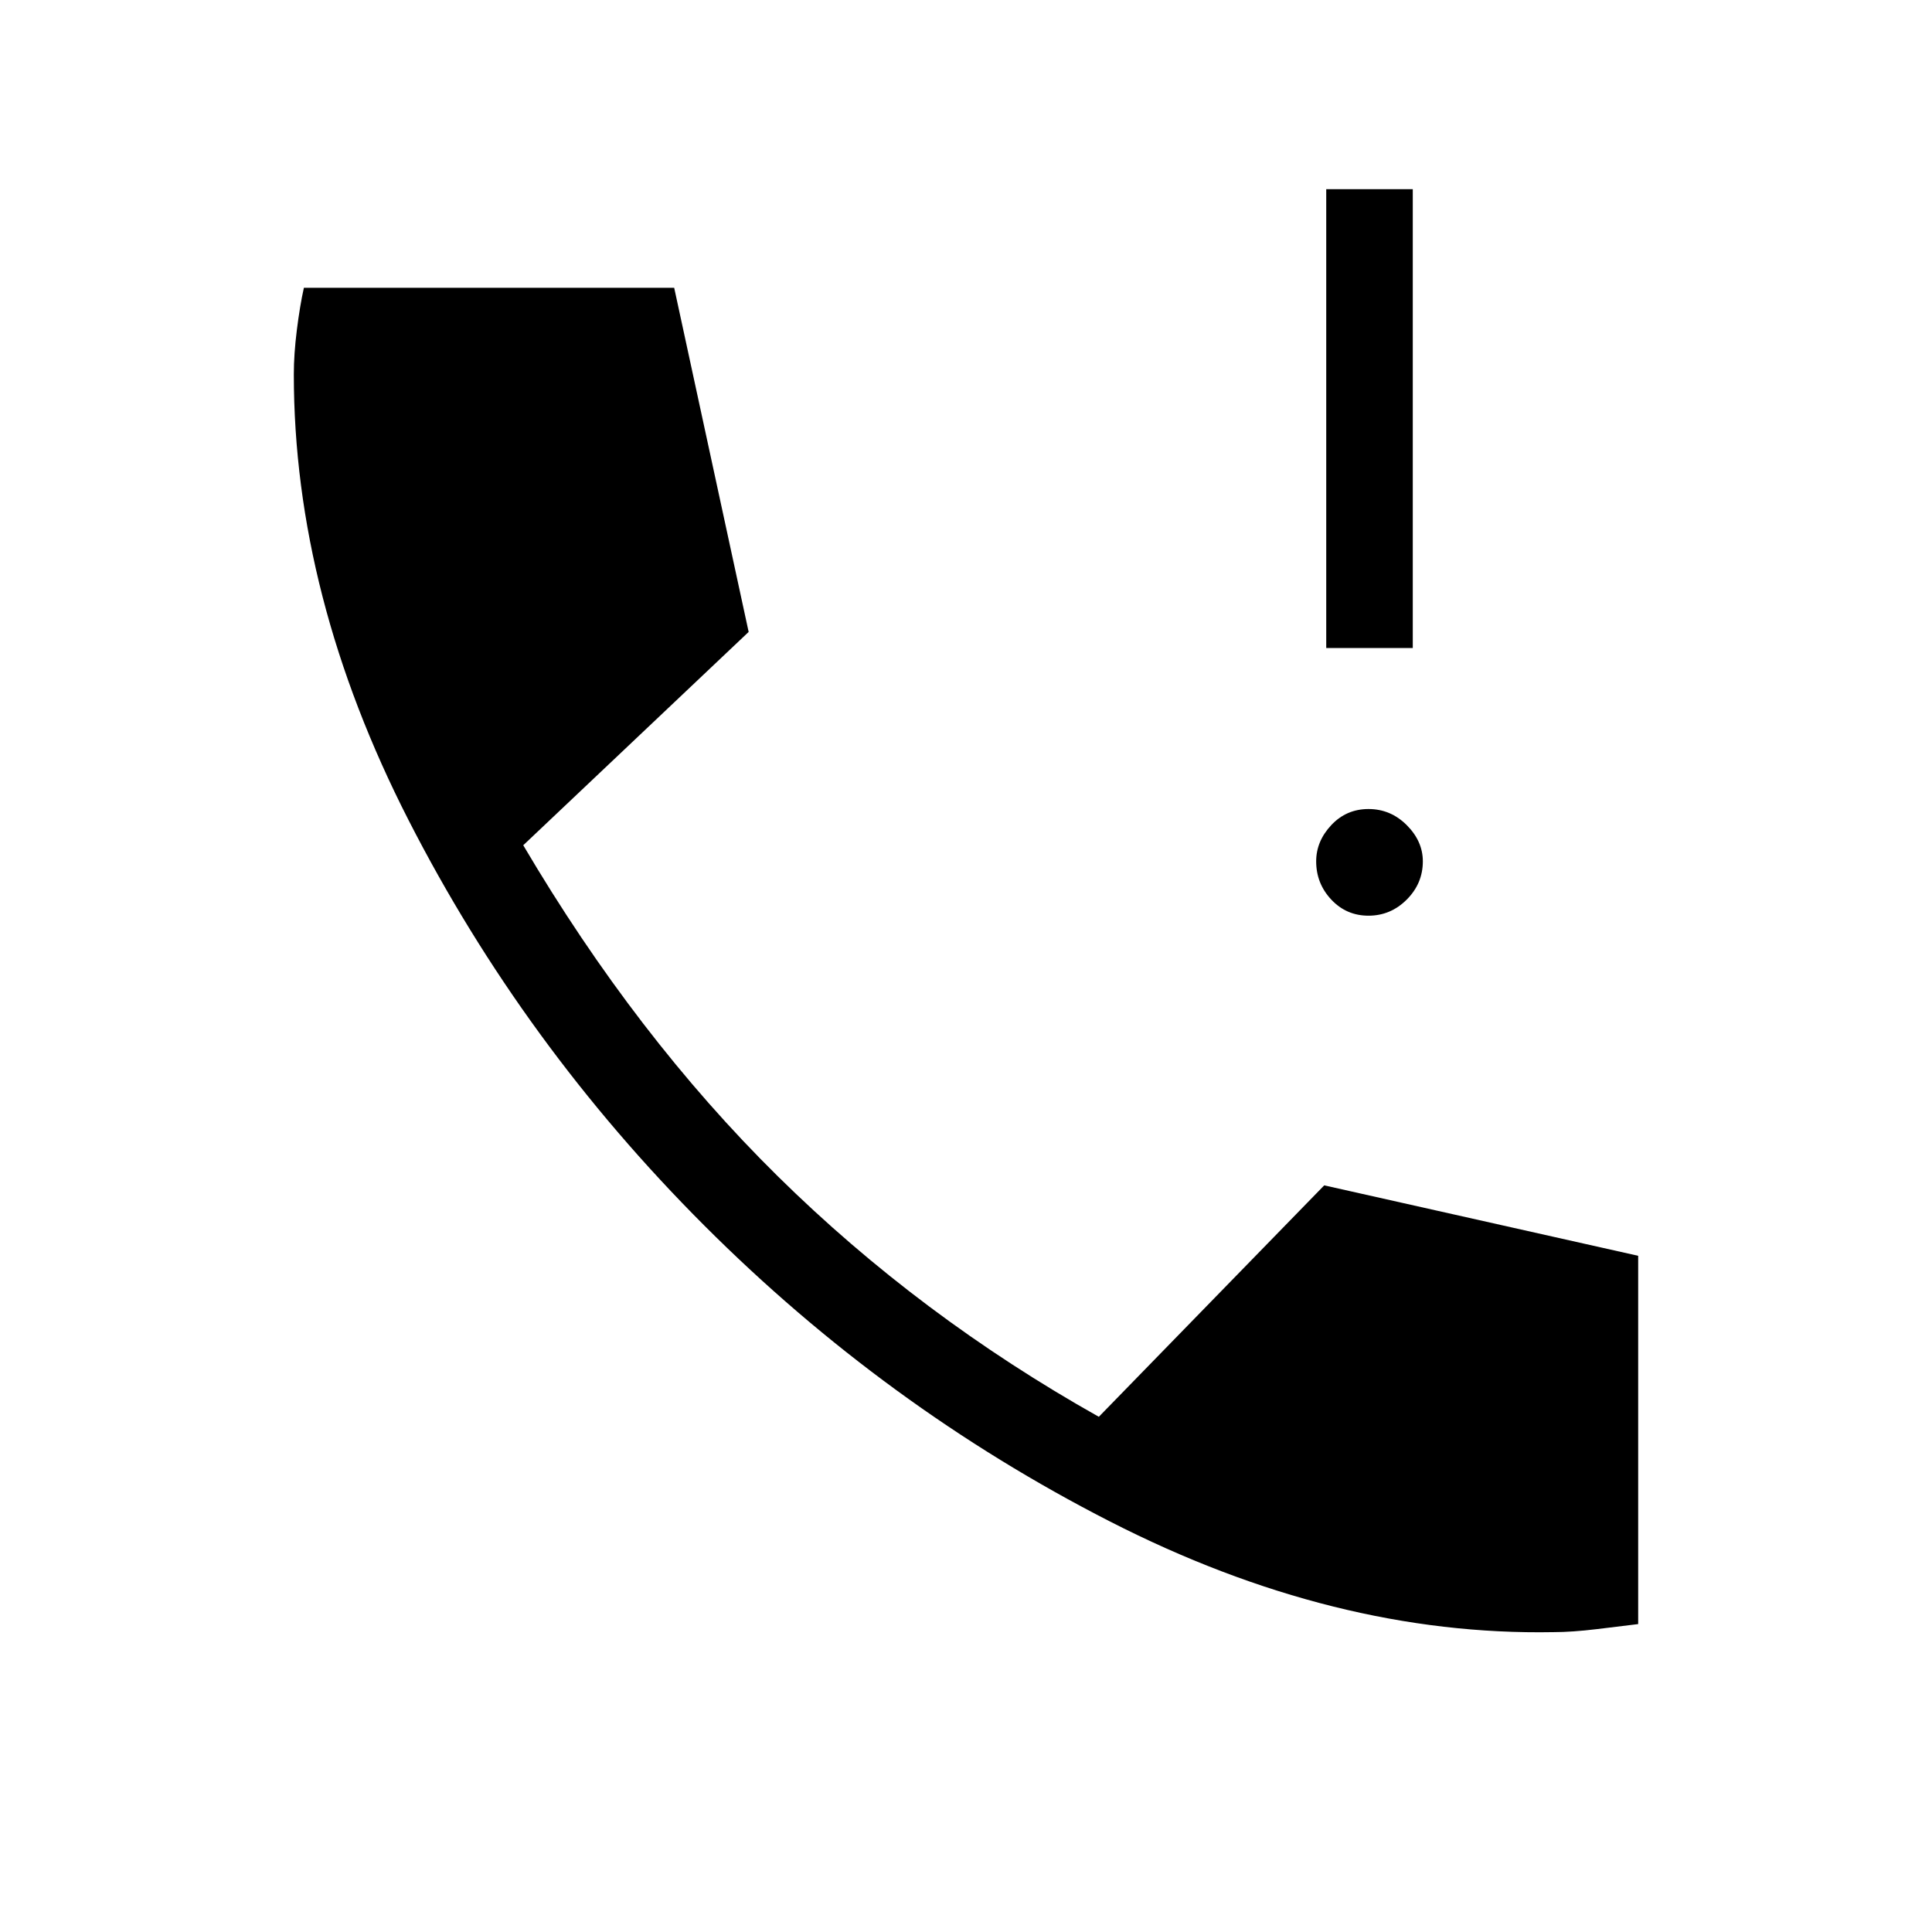 <svg xmlns="http://www.w3.org/2000/svg" height="48" width="48"><path d="M32.95 16.1V4.7h2.15v11.4ZM34 22.75q-.55 0-.925-.4t-.375-.95q0-.5.375-.9t.925-.4q.55 0 .95.4.4.4.4.9 0 .55-.4.95-.4.4-.95.4Zm4.6 17.8q-5.45.1-11.025-2.75T17.5 30.45q-4.5-4.5-7.35-10.075Q7.3 14.8 7.3 9.3q0-.5.075-1.1.075-.6.175-1.05h9.2l1.85 8.55L13 21q2.8 4.75 6.325 8.225Q22.85 32.7 27.3 35.2l5.6-5.75 7.8 1.75v9.15q-.4.05-1.025.125-.625.075-1.075.075Z"/></svg>